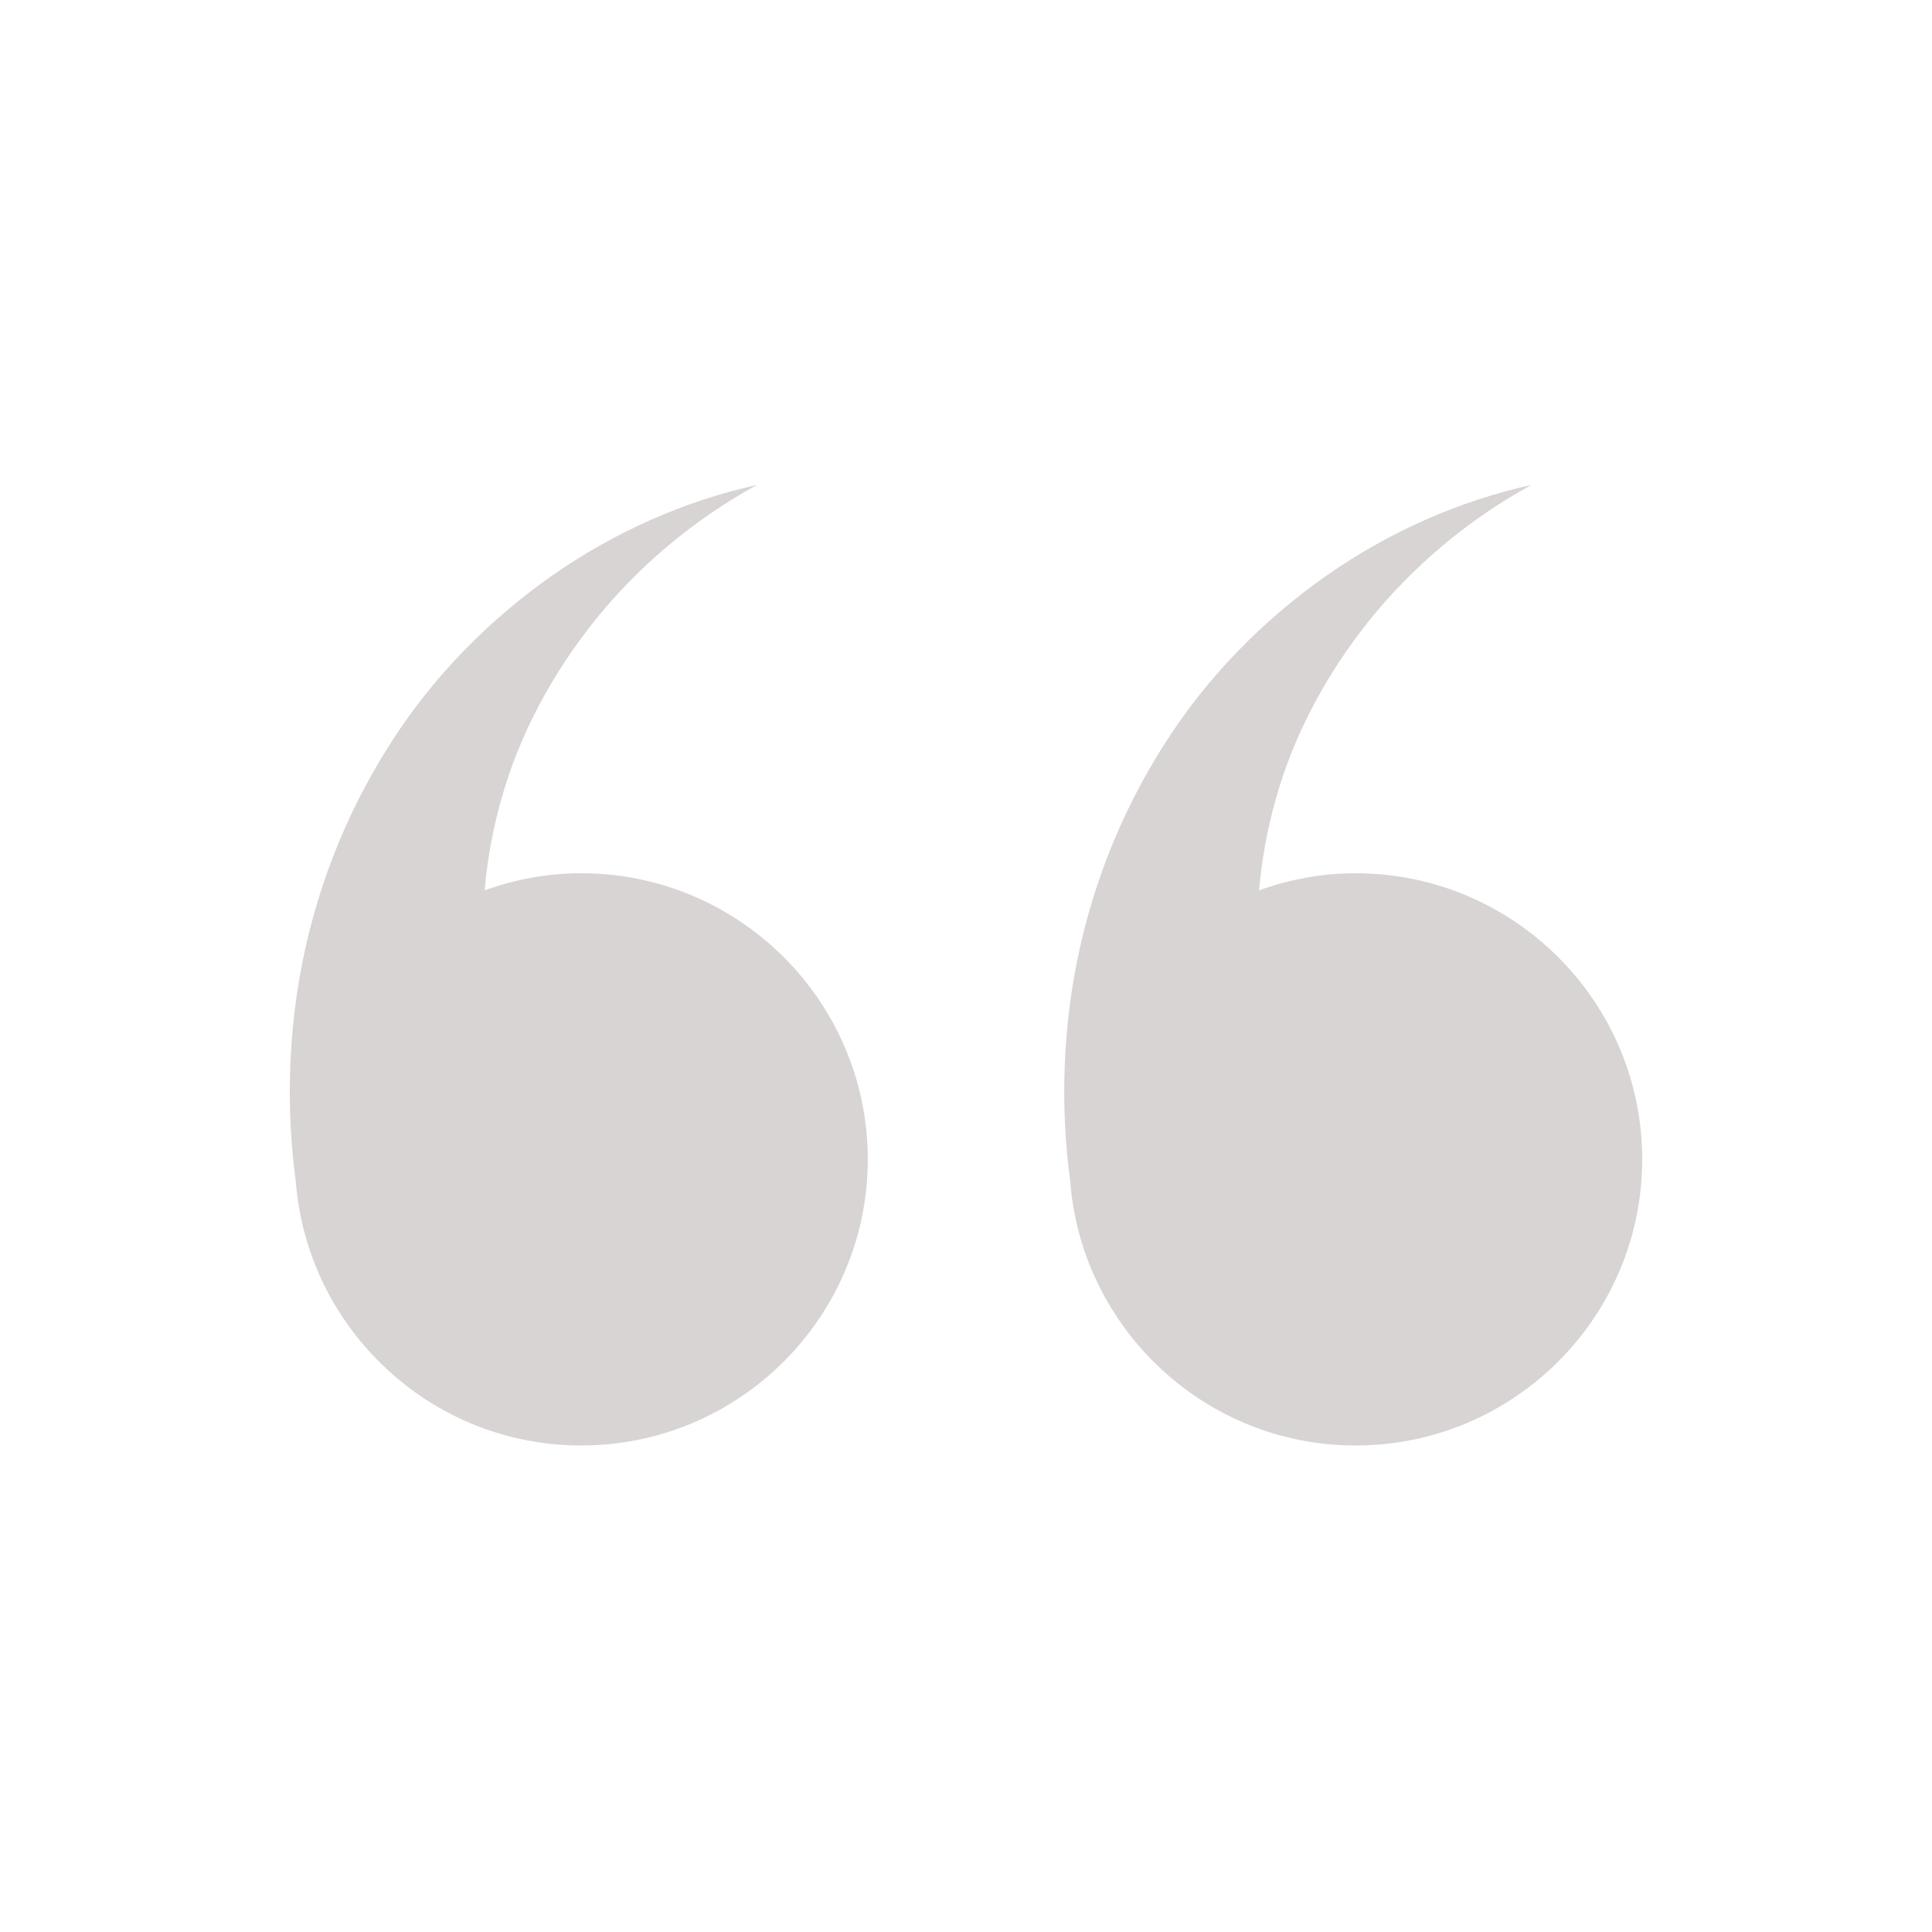 <svg xmlns="http://www.w3.org/2000/svg" xmlns:xlink="http://www.w3.org/1999/xlink" width="500" zoomAndPan="magnify" viewBox="0 0 375 375" height="500" preserveAspectRatio="xMidYMid meet" version="1.0"><defs><clipPath id="b2478866d4"><path d="M 56.25 94.129 L 168.602 94.129 L 168.602 280.57 L 56.25 280.57 Z M 56.25 94.129 " clip-rule="nonzero"/></clipPath><clipPath id="b6f1be6bb8"><path d="M 206.398 94.129 L 318.75 94.129 L 318.75 280.57 L 206.398 280.57 Z M 206.398 94.129 " clip-rule="nonzero"/></clipPath></defs><g clip-path="url(#b2478866d4)"><path fill="#d8d4d4" d="M 112.812 169.496 C 106.227 169.496 99.938 170.703 94.07 172.809 C 94.582 166.867 95.664 160.879 97.355 154.953 C 100.785 142.754 107.008 131.027 115.371 120.547 C 123.754 110.086 134.461 100.965 146.922 94.125 C 133.062 97.195 119.449 103.129 107.191 111.699 C 94.965 120.27 83.934 131.383 75.543 144.68 C 67.109 157.926 61.066 173.191 58.195 189.441 C 55.941 202.359 55.602 215.812 57.406 229.266 C 57.672 232.785 58.277 236.207 59.176 239.516 C 59.188 239.566 59.195 239.625 59.207 239.676 L 59.219 239.672 C 65.676 263.203 87.223 280.57 112.812 280.57 C 143.48 280.57 168.434 255.656 168.434 225.031 C 168.434 194.41 143.48 169.496 112.812 169.496 " fill-opacity="1" fill-rule="nonzero"/></g><g clip-path="url(#b6f1be6bb8)"><path fill="#d8d4d4" d="M 263.129 169.496 C 256.547 169.496 250.25 170.703 244.383 172.809 C 244.902 166.867 245.98 160.879 247.672 154.953 C 251.102 142.754 257.324 131.027 265.688 120.547 C 274.07 110.086 284.777 100.965 297.238 94.125 C 283.379 97.195 269.766 103.129 257.508 111.699 C 245.281 120.27 234.25 131.383 225.859 144.68 C 217.426 157.926 211.383 173.191 208.512 189.441 C 206.258 202.359 205.922 215.816 207.727 229.27 C 207.992 232.785 208.598 236.203 209.492 239.504 C 209.504 239.562 209.512 239.621 209.523 239.676 L 209.535 239.672 C 215.992 263.203 237.543 280.57 263.129 280.57 C 293.801 280.57 318.75 255.656 318.75 225.031 C 318.75 194.41 293.801 169.496 263.129 169.496 " fill-opacity="1" fill-rule="nonzero"/></g></svg>